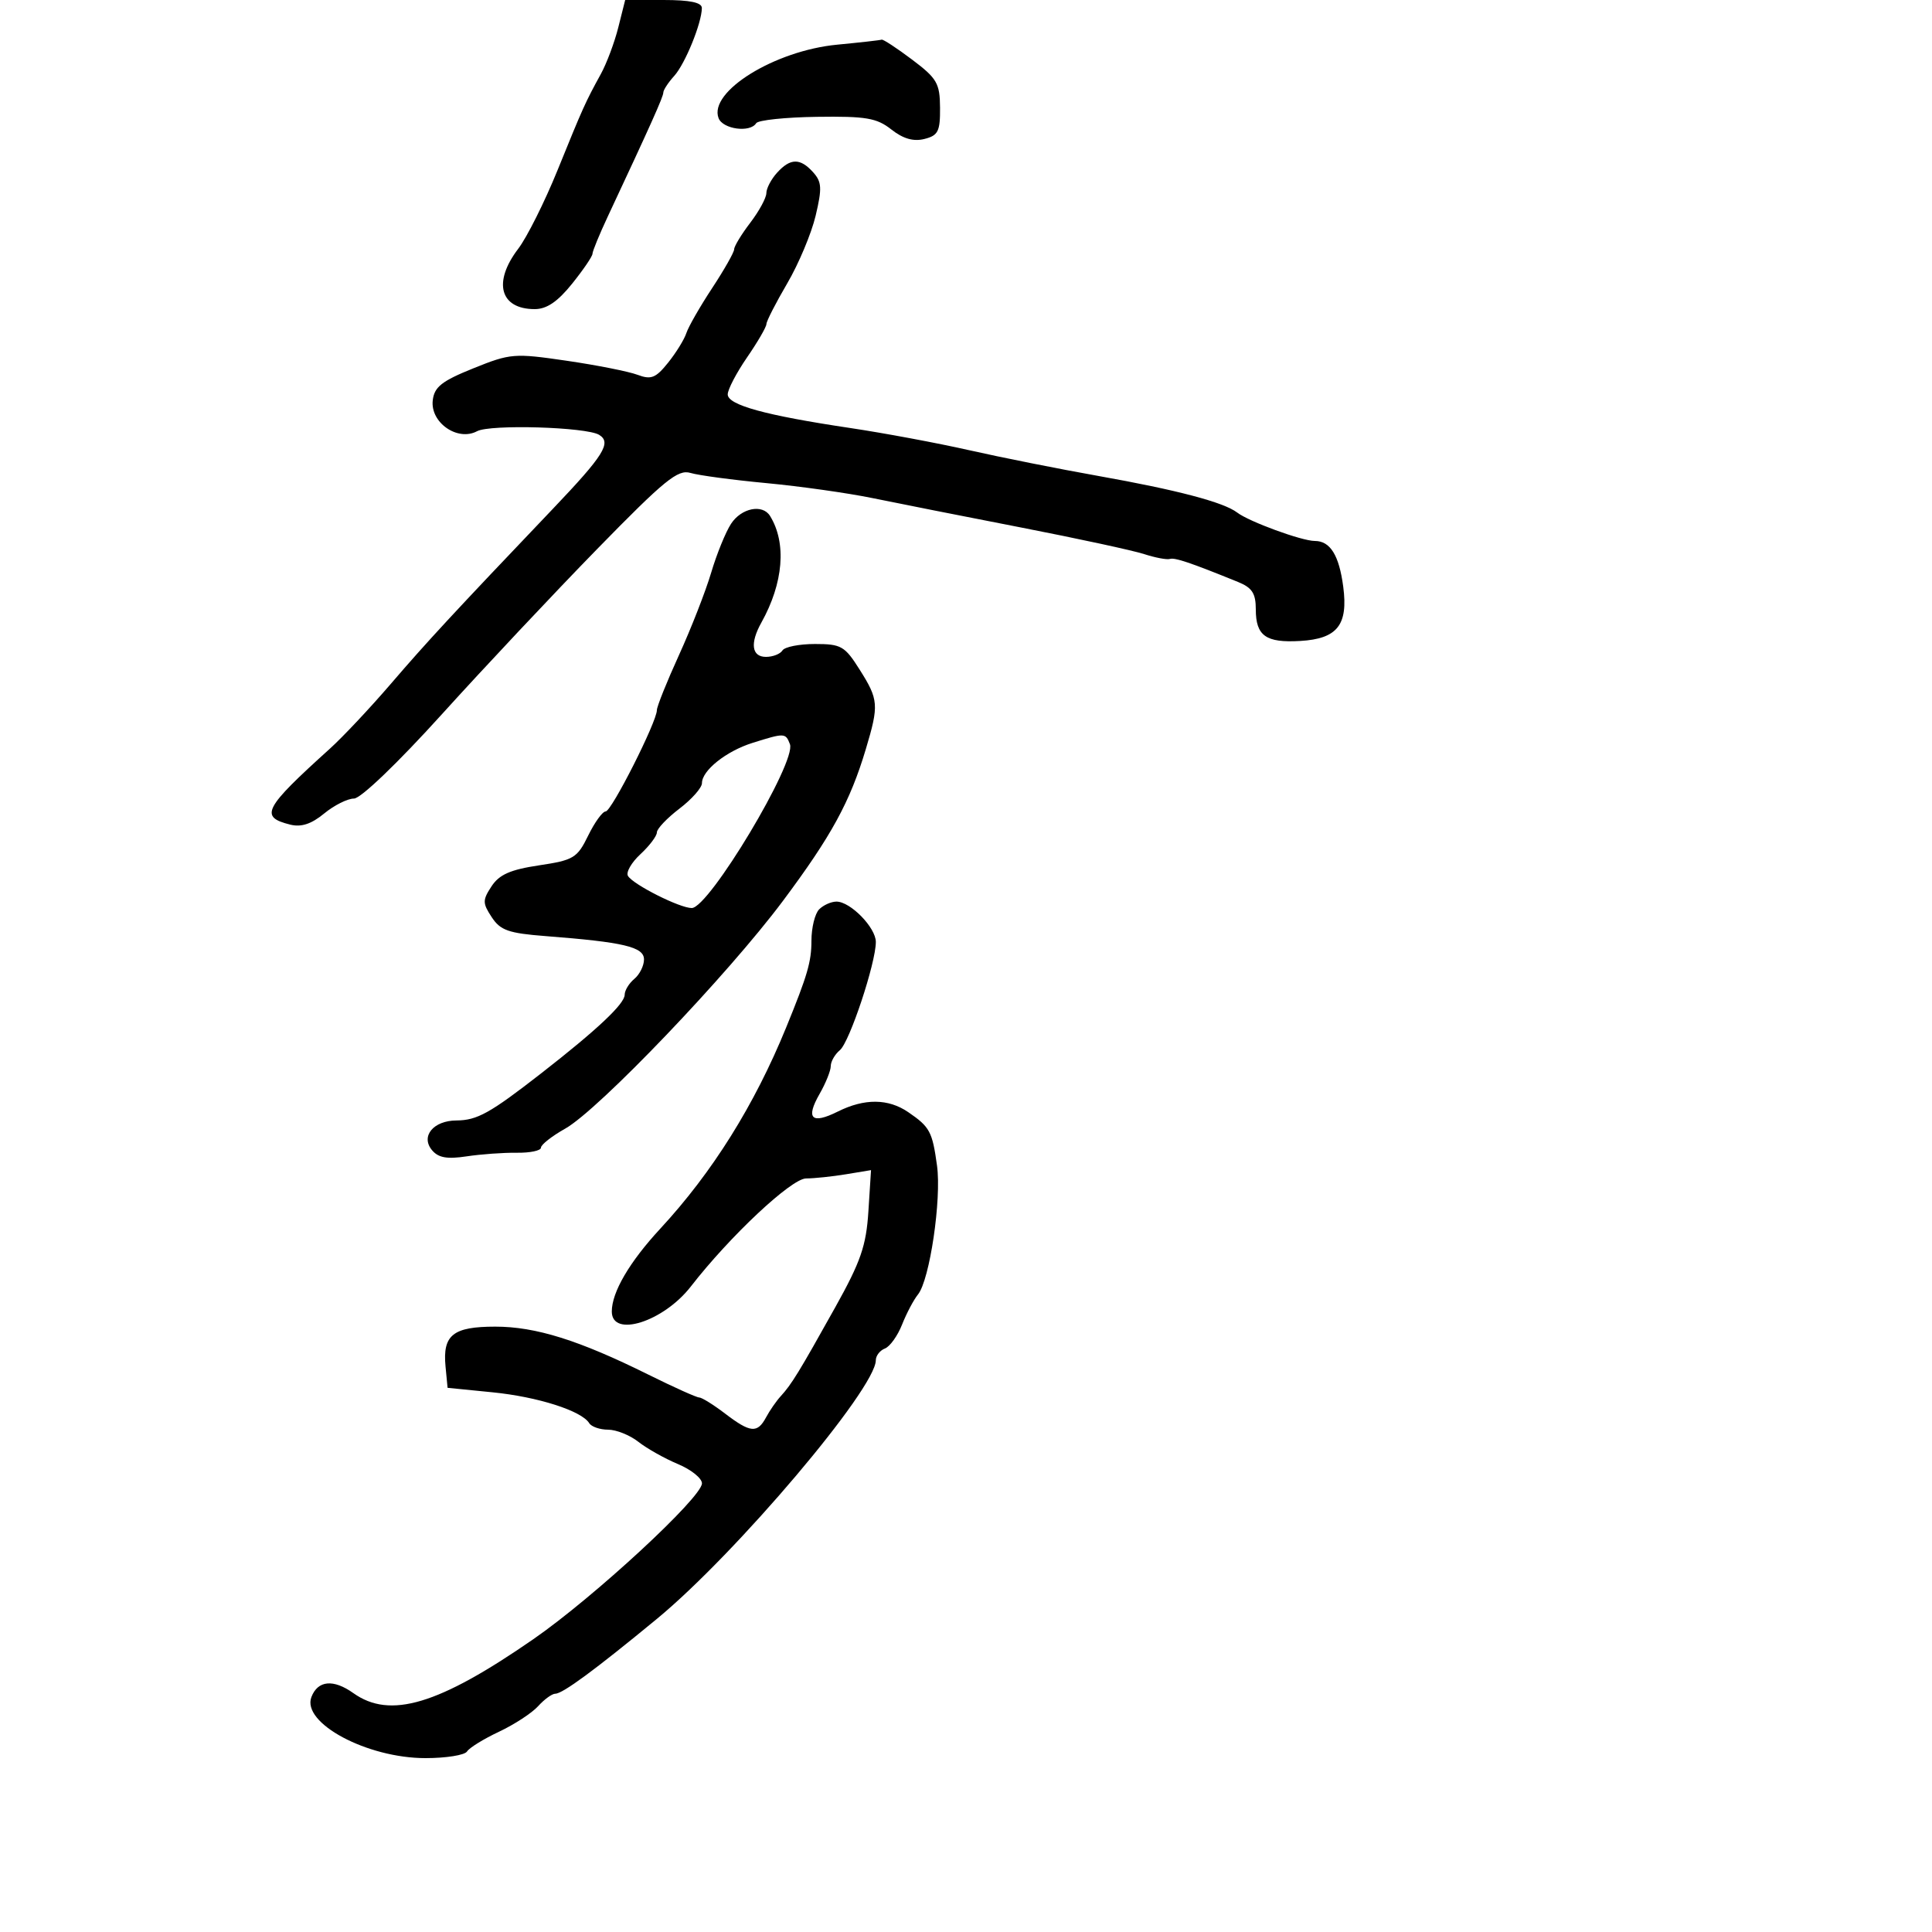<svg xmlns="http://www.w3.org/2000/svg" width="300" height="300" viewBox="0 0 300 300" version="1.1">
	<path d="M 96.010 4.250 C 95.423 6.588, 94.201 9.850, 93.295 11.500 C 90.887 15.885, 90.548 16.637, 86.565 26.451 C 84.566 31.374, 81.822 36.856, 80.466 38.634 C 76.499 43.835, 77.641 48, 83.033 48 C 84.895 48, 86.592 46.847, 88.833 44.059 C 90.575 41.891, 92 39.797, 92 39.405 C 92 39.013, 93.074 36.400, 94.387 33.596 C 101.066 19.339, 103 15.021, 103 14.370 C 103 13.978, 103.762 12.815, 104.694 11.786 C 106.387 9.915, 108.957 3.607, 108.985 1.250 C 108.995 0.388, 107.149 0, 103.039 0 L 97.077 0 96.010 4.250 M 130 6.936 C 120.286 7.864, 110.001 14.234, 111.579 18.345 C 112.241 20.070, 116.485 20.642, 117.418 19.132 C 117.713 18.655, 121.959 18.209, 126.853 18.141 C 134.482 18.035, 136.132 18.316, 138.411 20.108 C 140.236 21.544, 141.841 22.006, 143.535 21.581 C 145.676 21.043, 145.996 20.406, 145.969 16.731 C 145.941 12.927, 145.503 12.172, 141.621 9.250 C 139.247 7.462, 137.123 6.071, 136.902 6.157 C 136.681 6.244, 133.575 6.594, 130 6.936 M 120.655 26.829 C 119.745 27.835, 119 29.255, 119 29.984 C 119 30.714, 117.875 32.786, 116.500 34.589 C 115.125 36.392, 114 38.244, 114 38.706 C 114 39.168, 112.459 41.885, 110.577 44.744 C 108.694 47.603, 106.895 50.743, 106.578 51.721 C 106.262 52.699, 104.986 54.768, 103.743 56.317 C 101.823 58.709, 101.106 58.992, 98.991 58.198 C 97.621 57.683, 92.675 56.702, 88 56.018 C 79.837 54.824, 79.262 54.870, 73.500 57.193 C 68.599 59.168, 67.445 60.077, 67.198 62.156 C 66.788 65.607, 71.047 68.580, 74.077 66.959 C 76.129 65.860, 91.068 66.306, 93.039 67.524 C 94.998 68.735, 93.769 70.699, 85.859 79 C 70.236 95.396, 66.385 99.556, 60.640 106.241 C 57.453 109.949, 53.223 114.449, 51.239 116.241 C 40.930 125.556, 40.255 126.848, 45.074 128.049 C 46.775 128.473, 48.345 127.958, 50.327 126.327 C 51.881 125.047, 53.968 124, 54.963 124 C 56.014 124, 61.746 118.503, 68.636 110.887 C 75.161 103.675, 85.998 92.143, 92.718 85.262 C 103.206 74.521, 105.259 72.847, 107.218 73.437 C 108.473 73.815, 113.775 74.526, 119 75.017 C 124.225 75.508, 131.650 76.557, 135.500 77.348 C 139.350 78.139, 149.700 80.188, 158.500 81.900 C 167.300 83.613, 175.921 85.474, 177.657 86.038 C 179.393 86.601, 181.193 86.941, 181.657 86.793 C 182.431 86.547, 184.836 87.359, 192.250 90.371 C 194.427 91.256, 195 92.141, 195 94.622 C 195 98.737, 196.561 99.844, 201.917 99.527 C 207.665 99.186, 209.360 97.042, 208.577 91.101 C 207.933 86.212, 206.557 84, 204.161 84 C 202.144 84, 193.950 81.001, 192.110 79.590 C 190.025 77.990, 182.760 76.076, 170.500 73.897 C 164.450 72.822, 155.452 71.028, 150.505 69.910 C 145.558 68.792, 137.233 67.239, 132.005 66.459 C 118.847 64.495, 113 62.889, 113 61.241 C 113 60.482, 114.350 57.898, 116 55.500 C 117.650 53.102, 119.004 50.771, 119.009 50.320 C 119.015 49.869, 120.469 47.025, 122.242 44 C 124.014 40.975, 125.998 36.250, 126.651 33.500 C 127.666 29.225, 127.609 28.246, 126.264 26.750 C 124.254 24.516, 122.729 24.537, 120.655 26.829 M 113.520 81.329 C 112.680 82.611, 111.291 86.024, 110.433 88.914 C 109.574 91.805, 107.326 97.563, 105.436 101.710 C 103.546 105.857, 102 109.709, 102 110.270 C 102 112.073, 94.957 126, 94.045 126 C 93.561 126, 92.340 127.688, 91.332 129.750 C 89.632 133.231, 89.083 133.563, 83.693 134.372 C 79.251 135.039, 77.520 135.803, 76.328 137.622 C 74.915 139.778, 74.918 140.226, 76.353 142.417 C 77.698 144.468, 78.961 144.912, 84.718 145.357 C 96.881 146.296, 100 147.036, 100 148.983 C 100 149.957, 99.325 151.315, 98.500 152 C 97.675 152.685, 97 153.792, 97 154.462 C 97 155.877, 92.737 159.889, 84.021 166.678 C 76.090 172.855, 74.089 173.967, 70.872 173.985 C 67.298 174.005, 65.289 176.438, 67.072 178.587 C 68.058 179.775, 69.406 180.019, 72.444 179.560 C 74.675 179.223, 78.188 178.970, 80.250 178.998 C 82.313 179.026, 84 178.670, 84 178.208 C 84 177.746, 85.698 176.414, 87.774 175.247 C 92.952 172.337, 113.031 151.335, 121.569 139.898 C 129.101 129.810, 131.997 124.506, 134.448 116.312 C 136.498 109.460, 136.435 108.649, 133.487 103.980 C 131.175 100.317, 130.622 100, 126.546 100 C 124.111 100, 121.840 100.450, 121.500 101 C 121.160 101.550, 120.009 102, 118.941 102 C 116.718 102, 116.432 99.886, 118.220 96.684 C 121.658 90.530, 122.166 84.314, 119.573 80.118 C 118.402 78.223, 115.125 78.879, 113.520 81.329 M 116.850 115.355 C 112.771 116.635, 109 119.637, 109 121.604 C 109 122.316, 107.425 124.100, 105.500 125.568 C 103.575 127.036, 102 128.695, 102 129.254 C 102 129.813, 100.850 131.337, 99.444 132.640 C 98.038 133.943, 97.168 135.463, 97.512 136.019 C 98.352 137.379, 105.549 141, 107.412 141 C 110.099 141, 123.709 118.290, 122.660 115.556 C 121.983 113.792, 121.847 113.787, 116.850 115.355 M 127.200 141.200 C 126.540 141.860, 126 144.055, 126 146.078 C 126 149.331, 125.391 151.425, 122.094 159.500 C 117.151 171.607, 110.630 182.034, 102.524 190.792 C 97.744 195.957, 95 200.645, 95 203.646 C 95 207.784, 103.019 205.248, 107.274 199.765 C 113.333 191.956, 122.884 183, 125.164 182.989 C 126.449 182.983, 129.244 182.690, 131.376 182.338 L 135.252 181.697 134.844 188.099 C 134.503 193.451, 133.659 195.893, 129.694 203 C 124.081 213.060, 122.913 214.965, 121.243 216.786 C 120.552 217.539, 119.524 219.021, 118.958 220.078 C 117.607 222.602, 116.527 222.504, 112.589 219.500 C 110.786 218.125, 108.978 217, 108.570 217 C 108.163 217, 104.605 215.400, 100.665 213.444 C 89.907 208.106, 83.187 206, 76.907 206 C 70.337 206, 68.713 207.300, 69.182 212.185 L 69.500 215.500 76.506 216.199 C 83.507 216.898, 90.307 219.069, 91.491 220.985 C 91.836 221.543, 93.156 222, 94.424 222 C 95.693 222, 97.811 222.850, 99.132 223.889 C 100.453 224.928, 103.214 226.480, 105.267 227.338 C 107.320 228.196, 109 229.545, 109 230.335 C 109 232.516, 92.210 248.032, 82.814 254.534 C 68.089 264.725, 60.581 266.974, 54.869 262.907 C 51.765 260.697, 49.351 260.922, 48.356 263.515 C 46.807 267.550, 56.983 273, 66.068 273 C 69.266 273, 72.169 272.536, 72.520 271.968 C 72.870 271.401, 75.104 270.021, 77.482 268.903 C 79.861 267.785, 82.596 265.999, 83.559 264.935 C 84.522 263.871, 85.720 263, 86.222 263 C 87.368 263, 92.387 259.303, 102 251.380 C 114.310 241.234, 135.986 215.627, 135.997 211.219 C 135.999 210.514, 136.634 209.694, 137.408 209.397 C 138.183 209.100, 139.382 207.426, 140.073 205.678 C 140.764 203.930, 141.877 201.825, 142.546 201 C 144.368 198.752, 146.218 186.223, 145.499 180.995 C 144.771 175.703, 144.389 174.992, 141.027 172.692 C 137.924 170.569, 134.232 170.539, 130.091 172.604 C 126.018 174.636, 125.060 173.703, 127.269 169.854 C 128.221 168.195, 129 166.254, 129 165.541 C 129 164.828, 129.639 163.715, 130.419 163.067 C 131.918 161.823, 136 149.536, 136 146.269 C 136 144.041, 132.059 140, 129.886 140 C 129.068 140, 127.860 140.540, 127.200 141.200" stroke="none" fill="black" fill-rule="evenodd"/>
</svg>